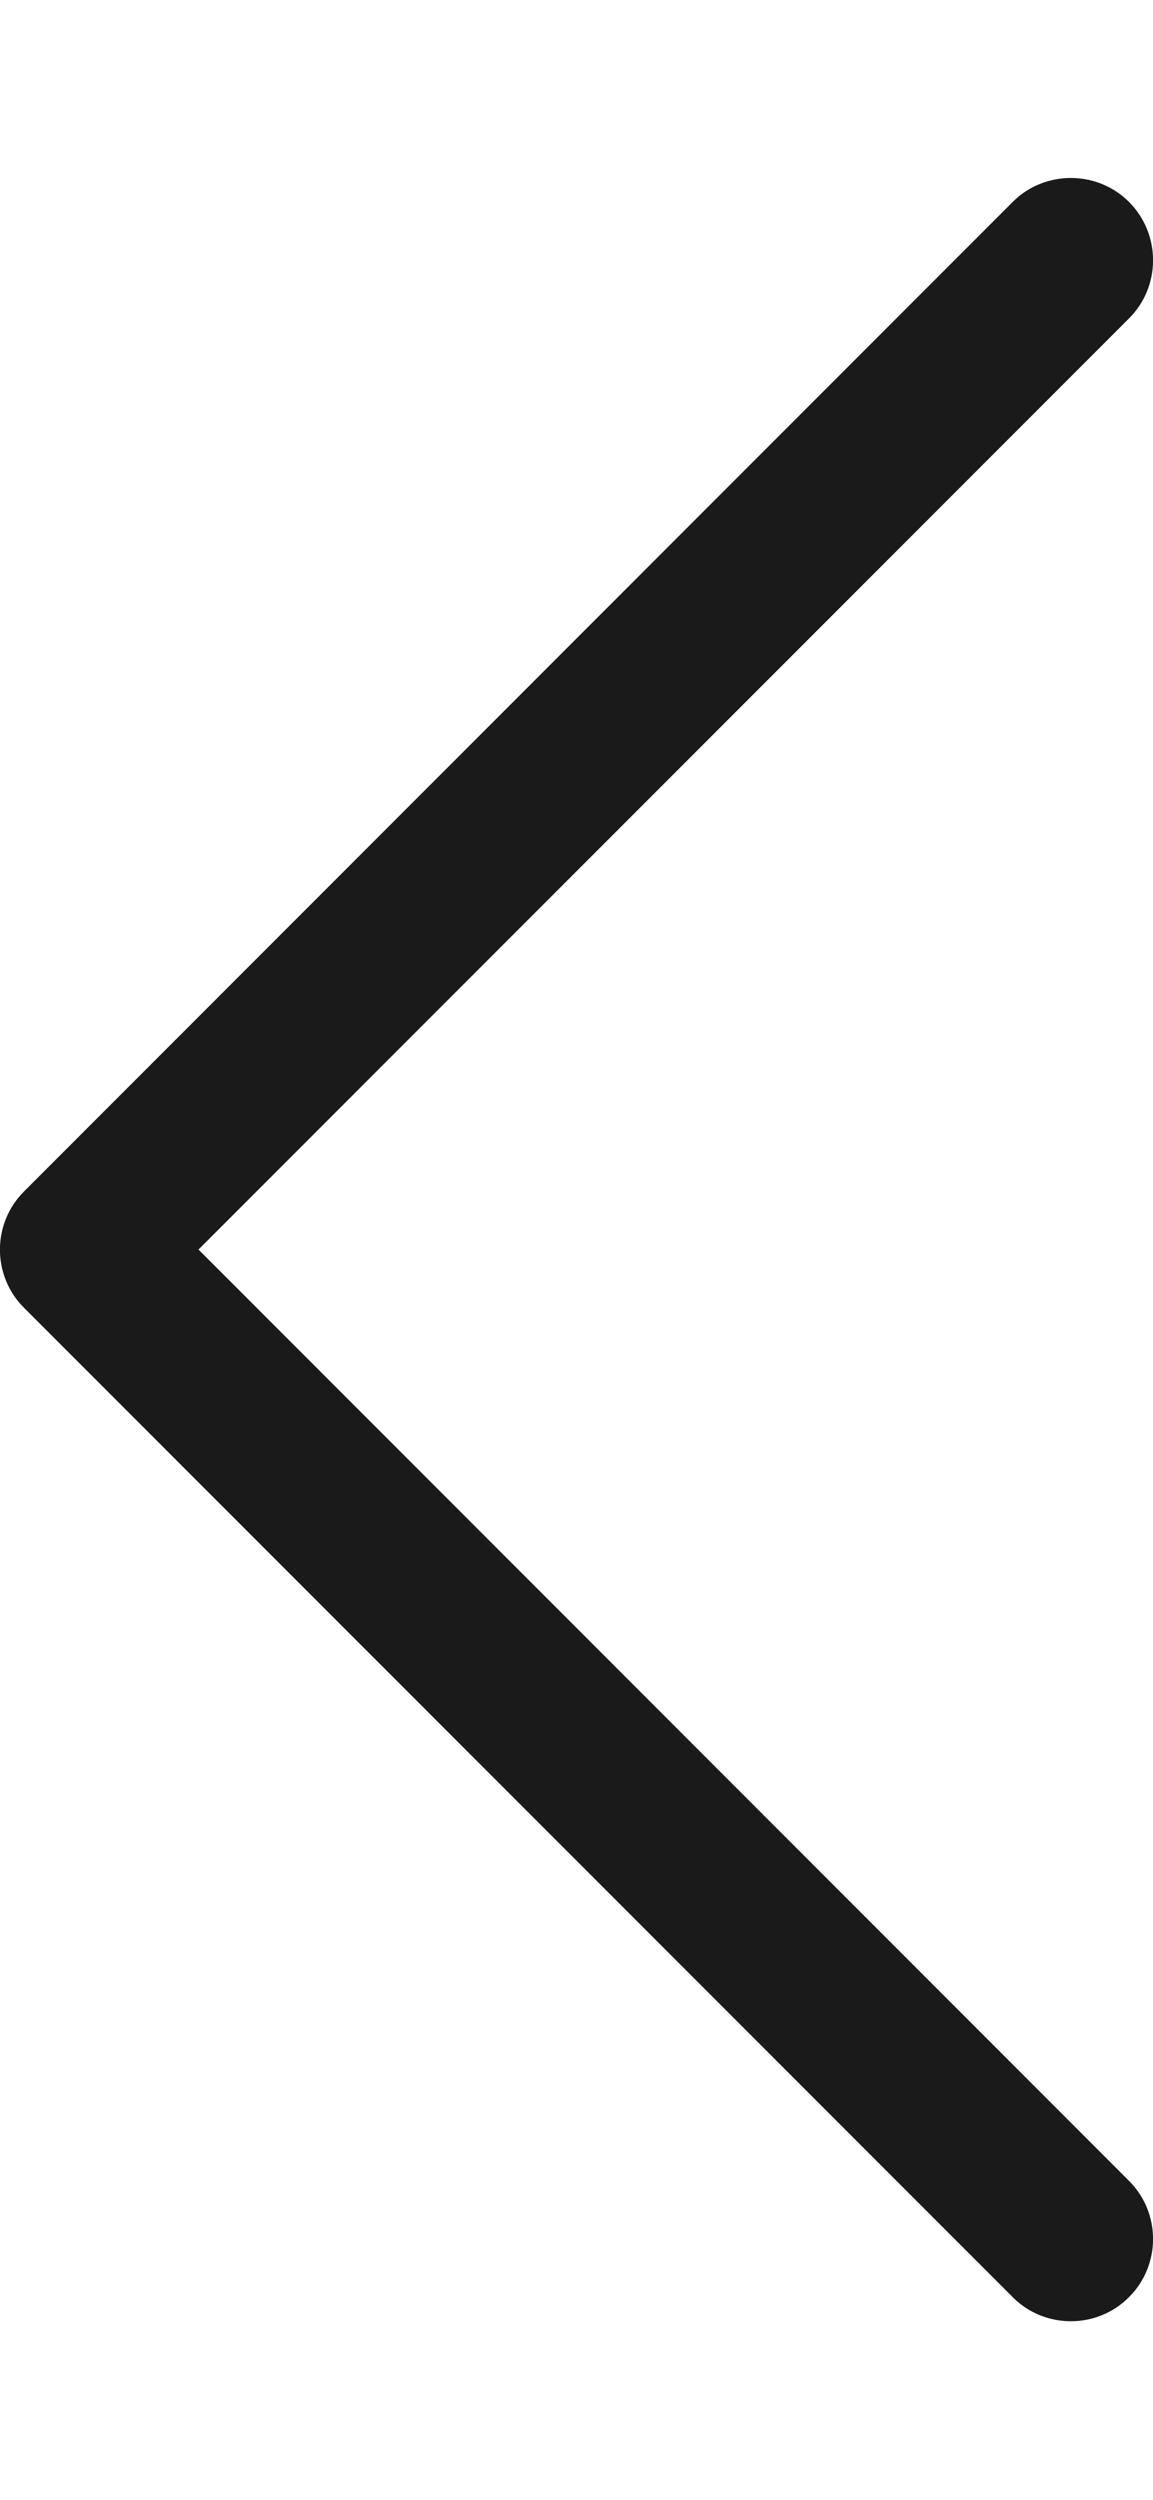 <svg width="6" height="13" viewBox="0 0 6 13" fill="none" xmlns="http://www.w3.org/2000/svg">
<path d="M0.125 6.801C-0.042 6.635 -0.042 6.362 0.125 6.196L5.27 1.05C5.436 0.884 5.709 0.884 5.875 1.05C6.042 1.217 6.042 1.49 5.875 1.656L1.033 6.498L5.875 11.341C6.042 11.507 6.042 11.78 5.875 11.946C5.709 12.113 5.436 12.113 5.27 11.946L0.125 6.801Z" fill="#1A1A1A"/>
</svg>
